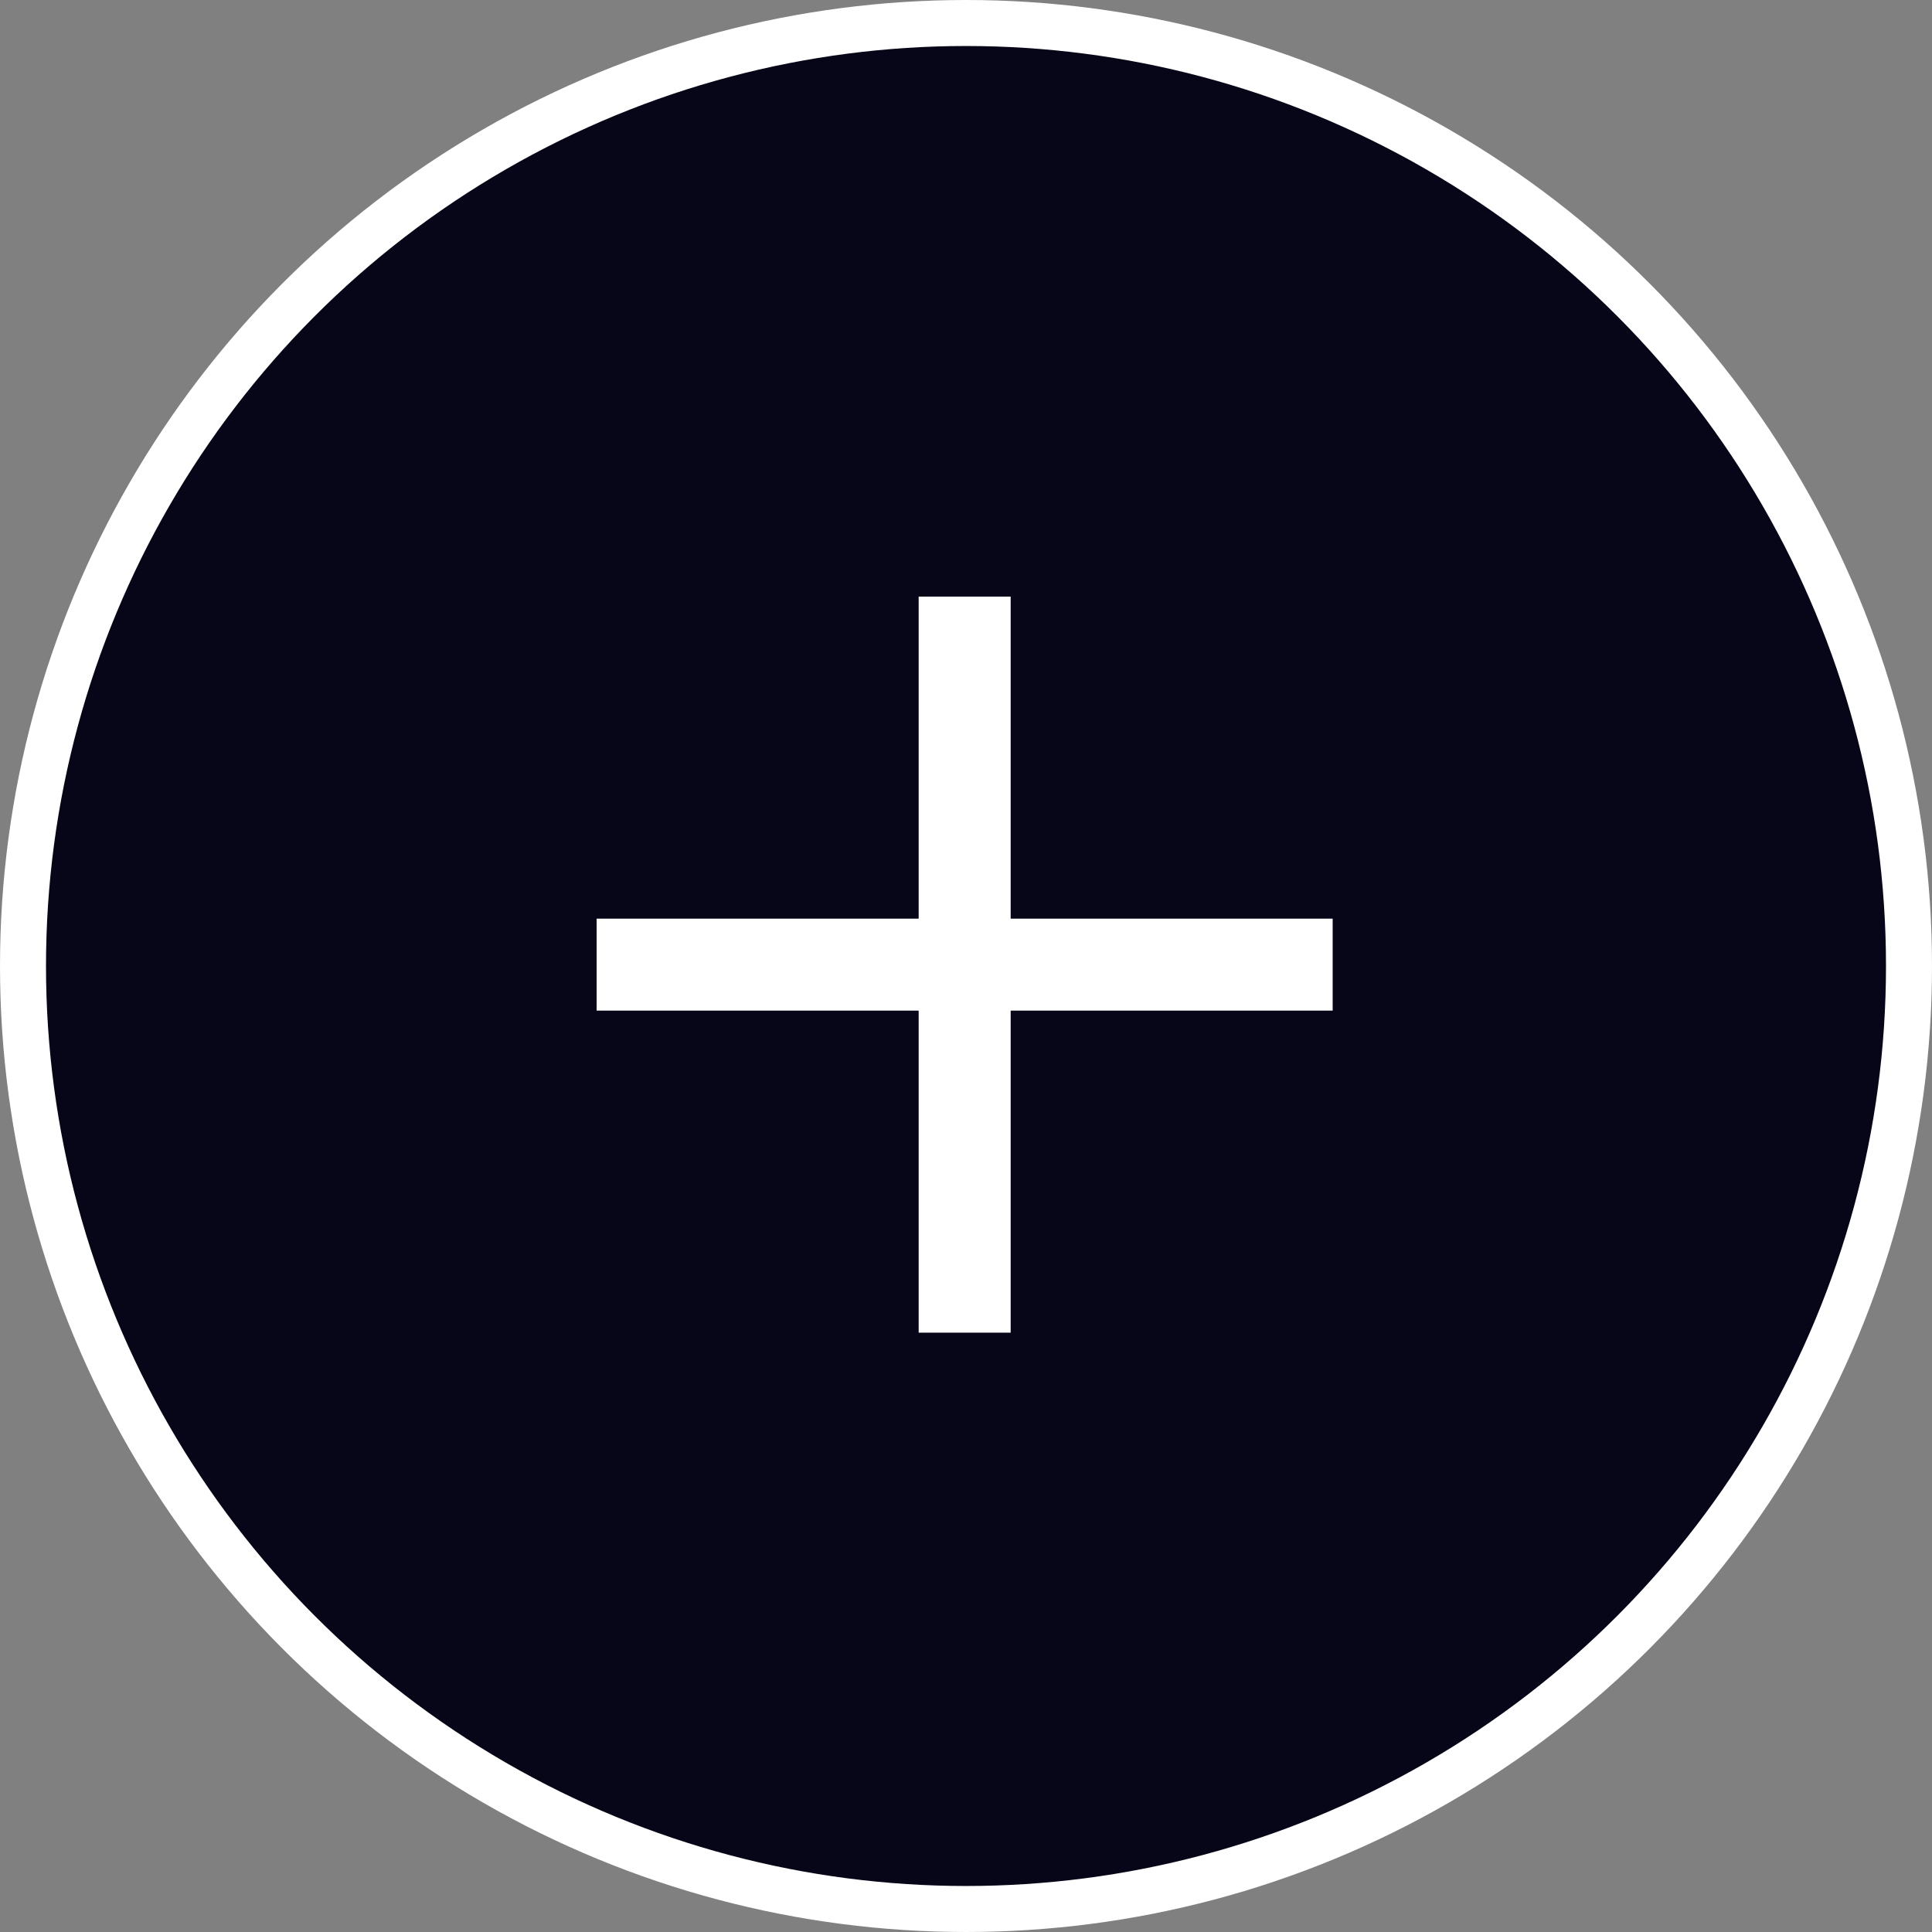 <svg width="42" height="42" viewBox="0 0 42 42" fill="none" xmlns="http://www.w3.org/2000/svg">
<rect x="0" y="0" width="42" height="42" fill="#808080" stroke="none"/>
<circle cx="21" cy="21" r="20.5" fill="#070618" stroke="white"/>
<g clip-path="url(#clip0)">
<path d="M21.971 21.97L21.971 28.971L19.971 28.971L19.971 21.97H12.97V19.971H19.971L19.971 12.97L21.971 12.97L21.971 19.971L28.971 19.971V21.97L21.971 21.97Z" fill="white"/>
</g>
<defs>
<clipPath id="clip0">
<rect width="24" height="24" fill="white" transform="translate(37.941 20.971) rotate(135)"/>
</clipPath>
</defs>
</svg>
